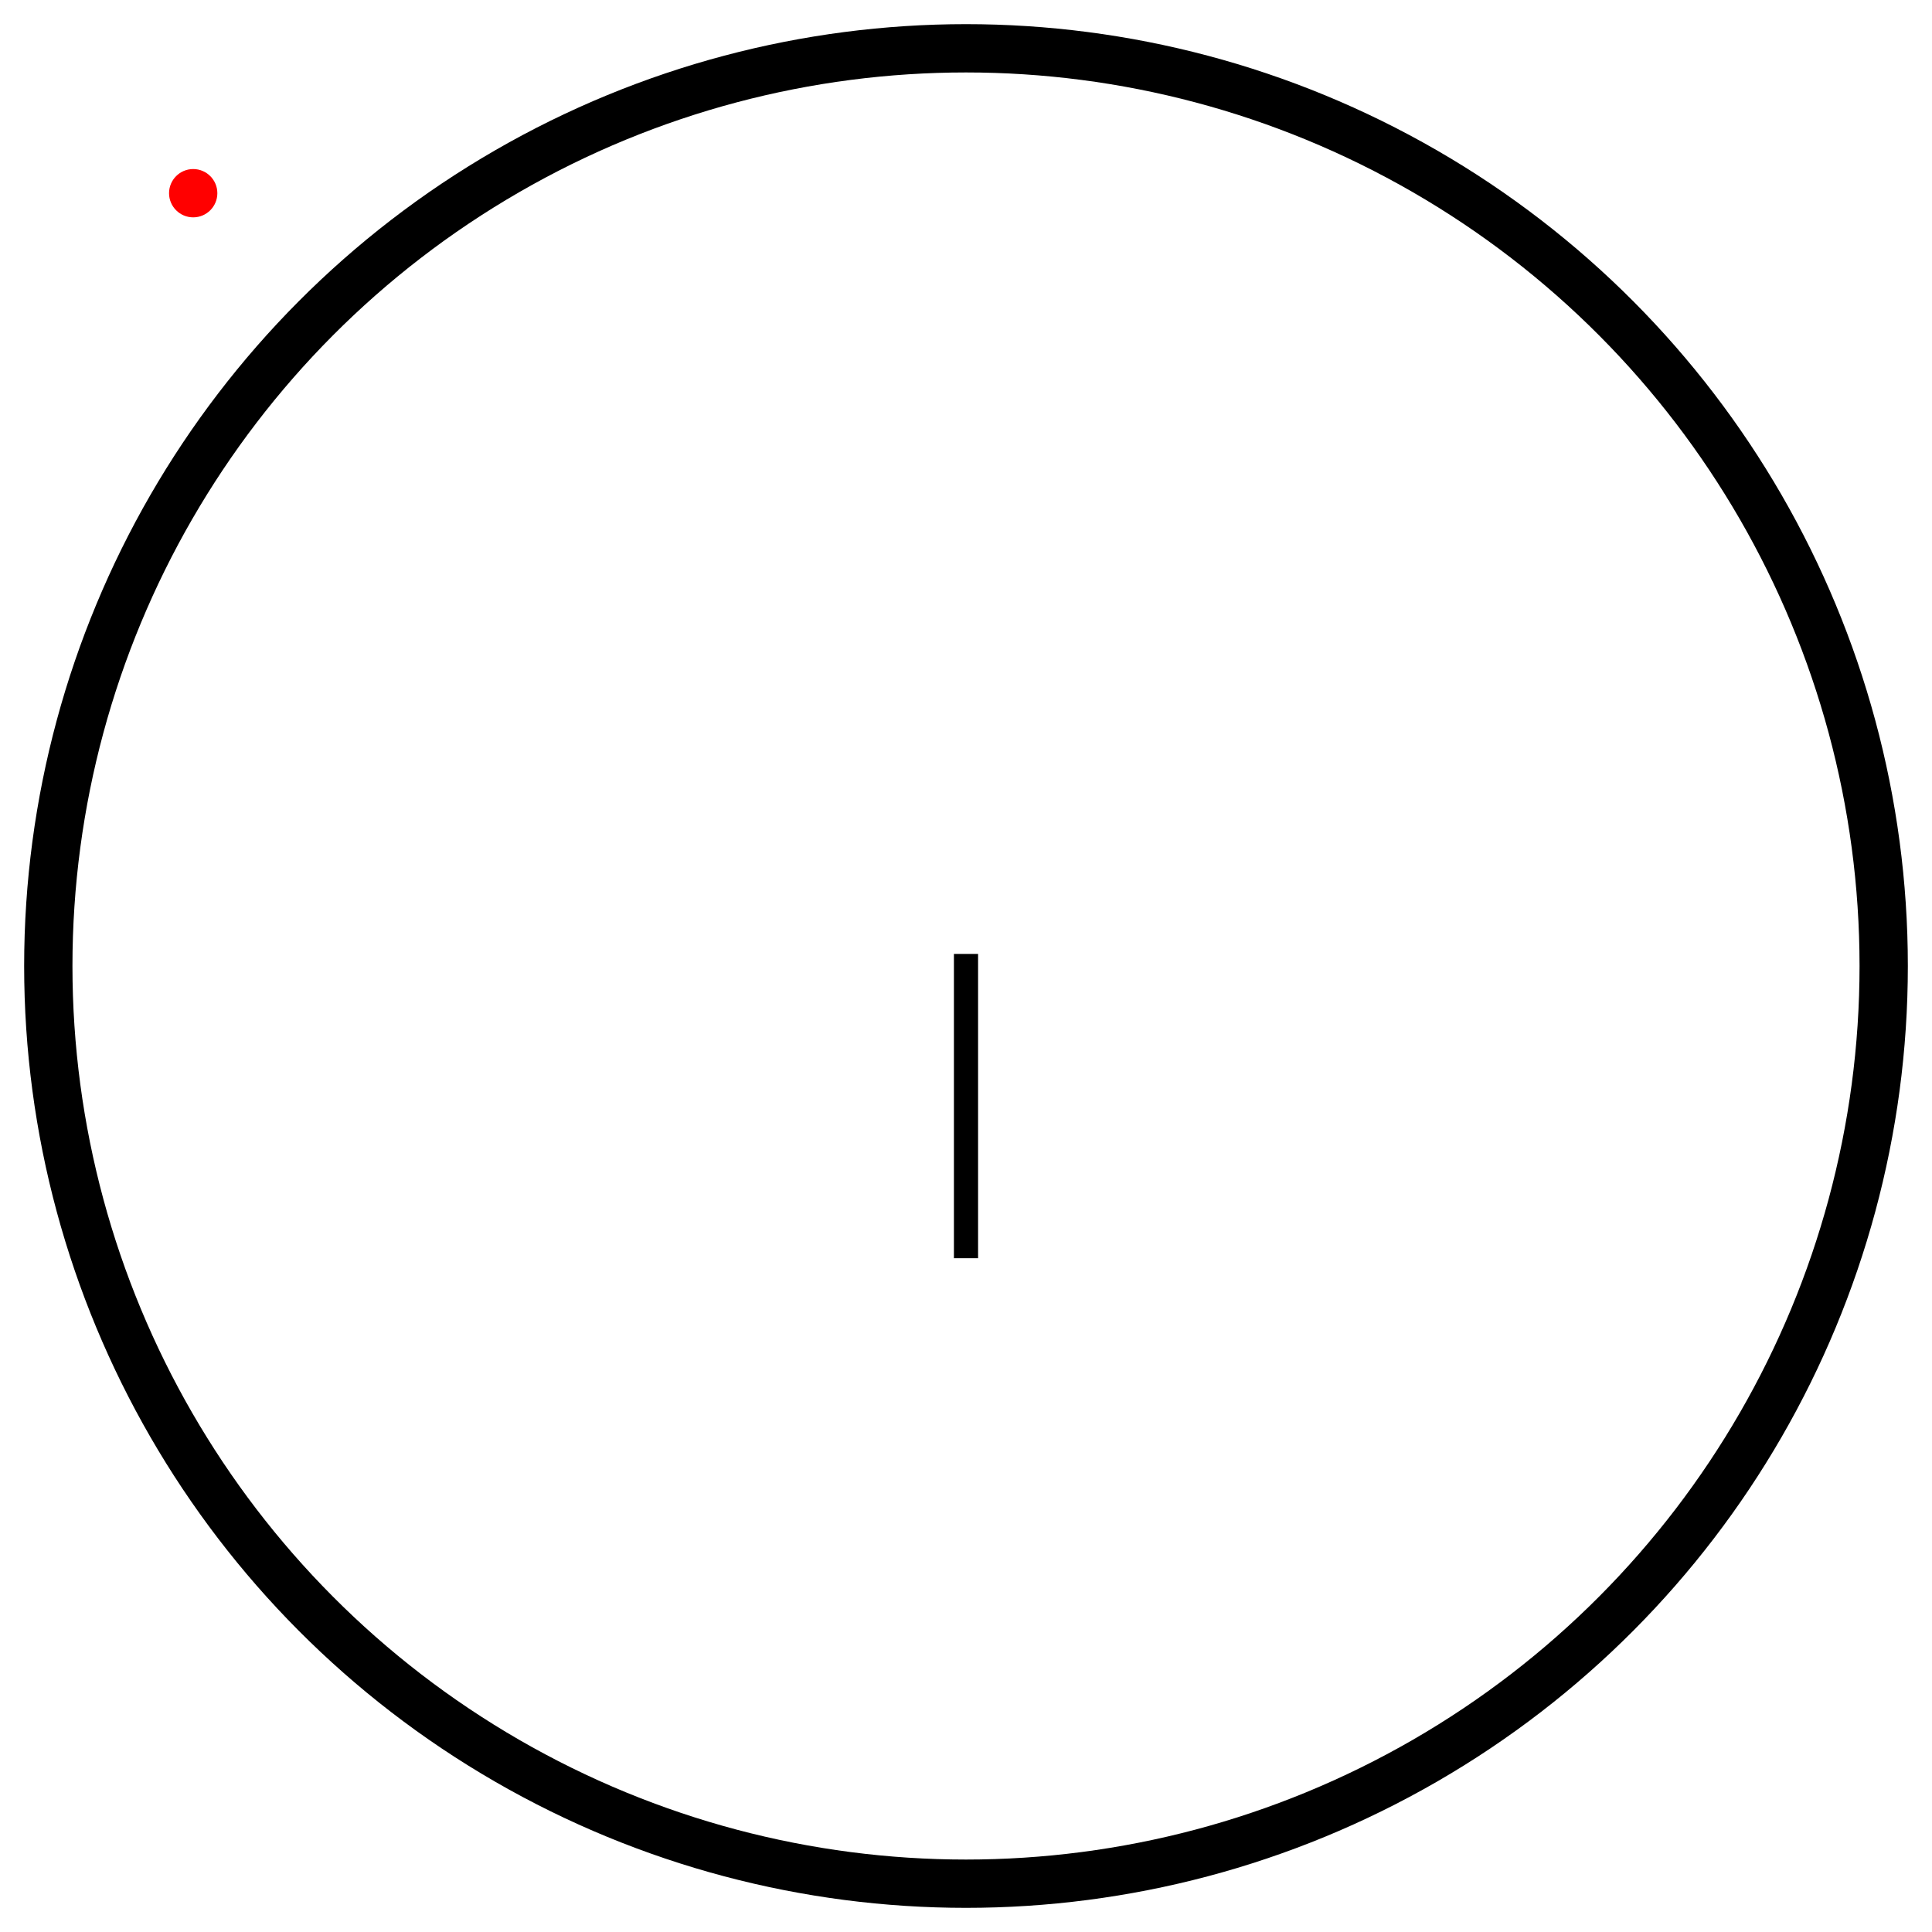 <?xml version="1.0" encoding="UTF-8" standalone="no"?>
<svg
  xmlns:svg="http://www.w3.org/2000/svg"
  xmlns="http://www.w3.org/2000/svg"
  version="1.1" width="400" height="400">
  <circle
    id="back"
    cx="200" cy="200" r="190"
    stroke="black" stroke-width="10"
    fill="transparent" />
  <rect
    id="hand"
    x="199" y="199" width="2" height="60"
    stroke="black" stroke-width="3"
    fill="transparent">
    <animateTransform
      id="hand-rotate"
      attributeName="transform"
      begin="0s"
      dur="32s"
      type="rotate"
      from="0 200 200"
      to="360 200 200"
      repeatCount="indefinite"
    />
  </rect>
  <circle
    id="dot"
    cx="40" cy="40" r="5"
    fill="red"
  />
</svg>

